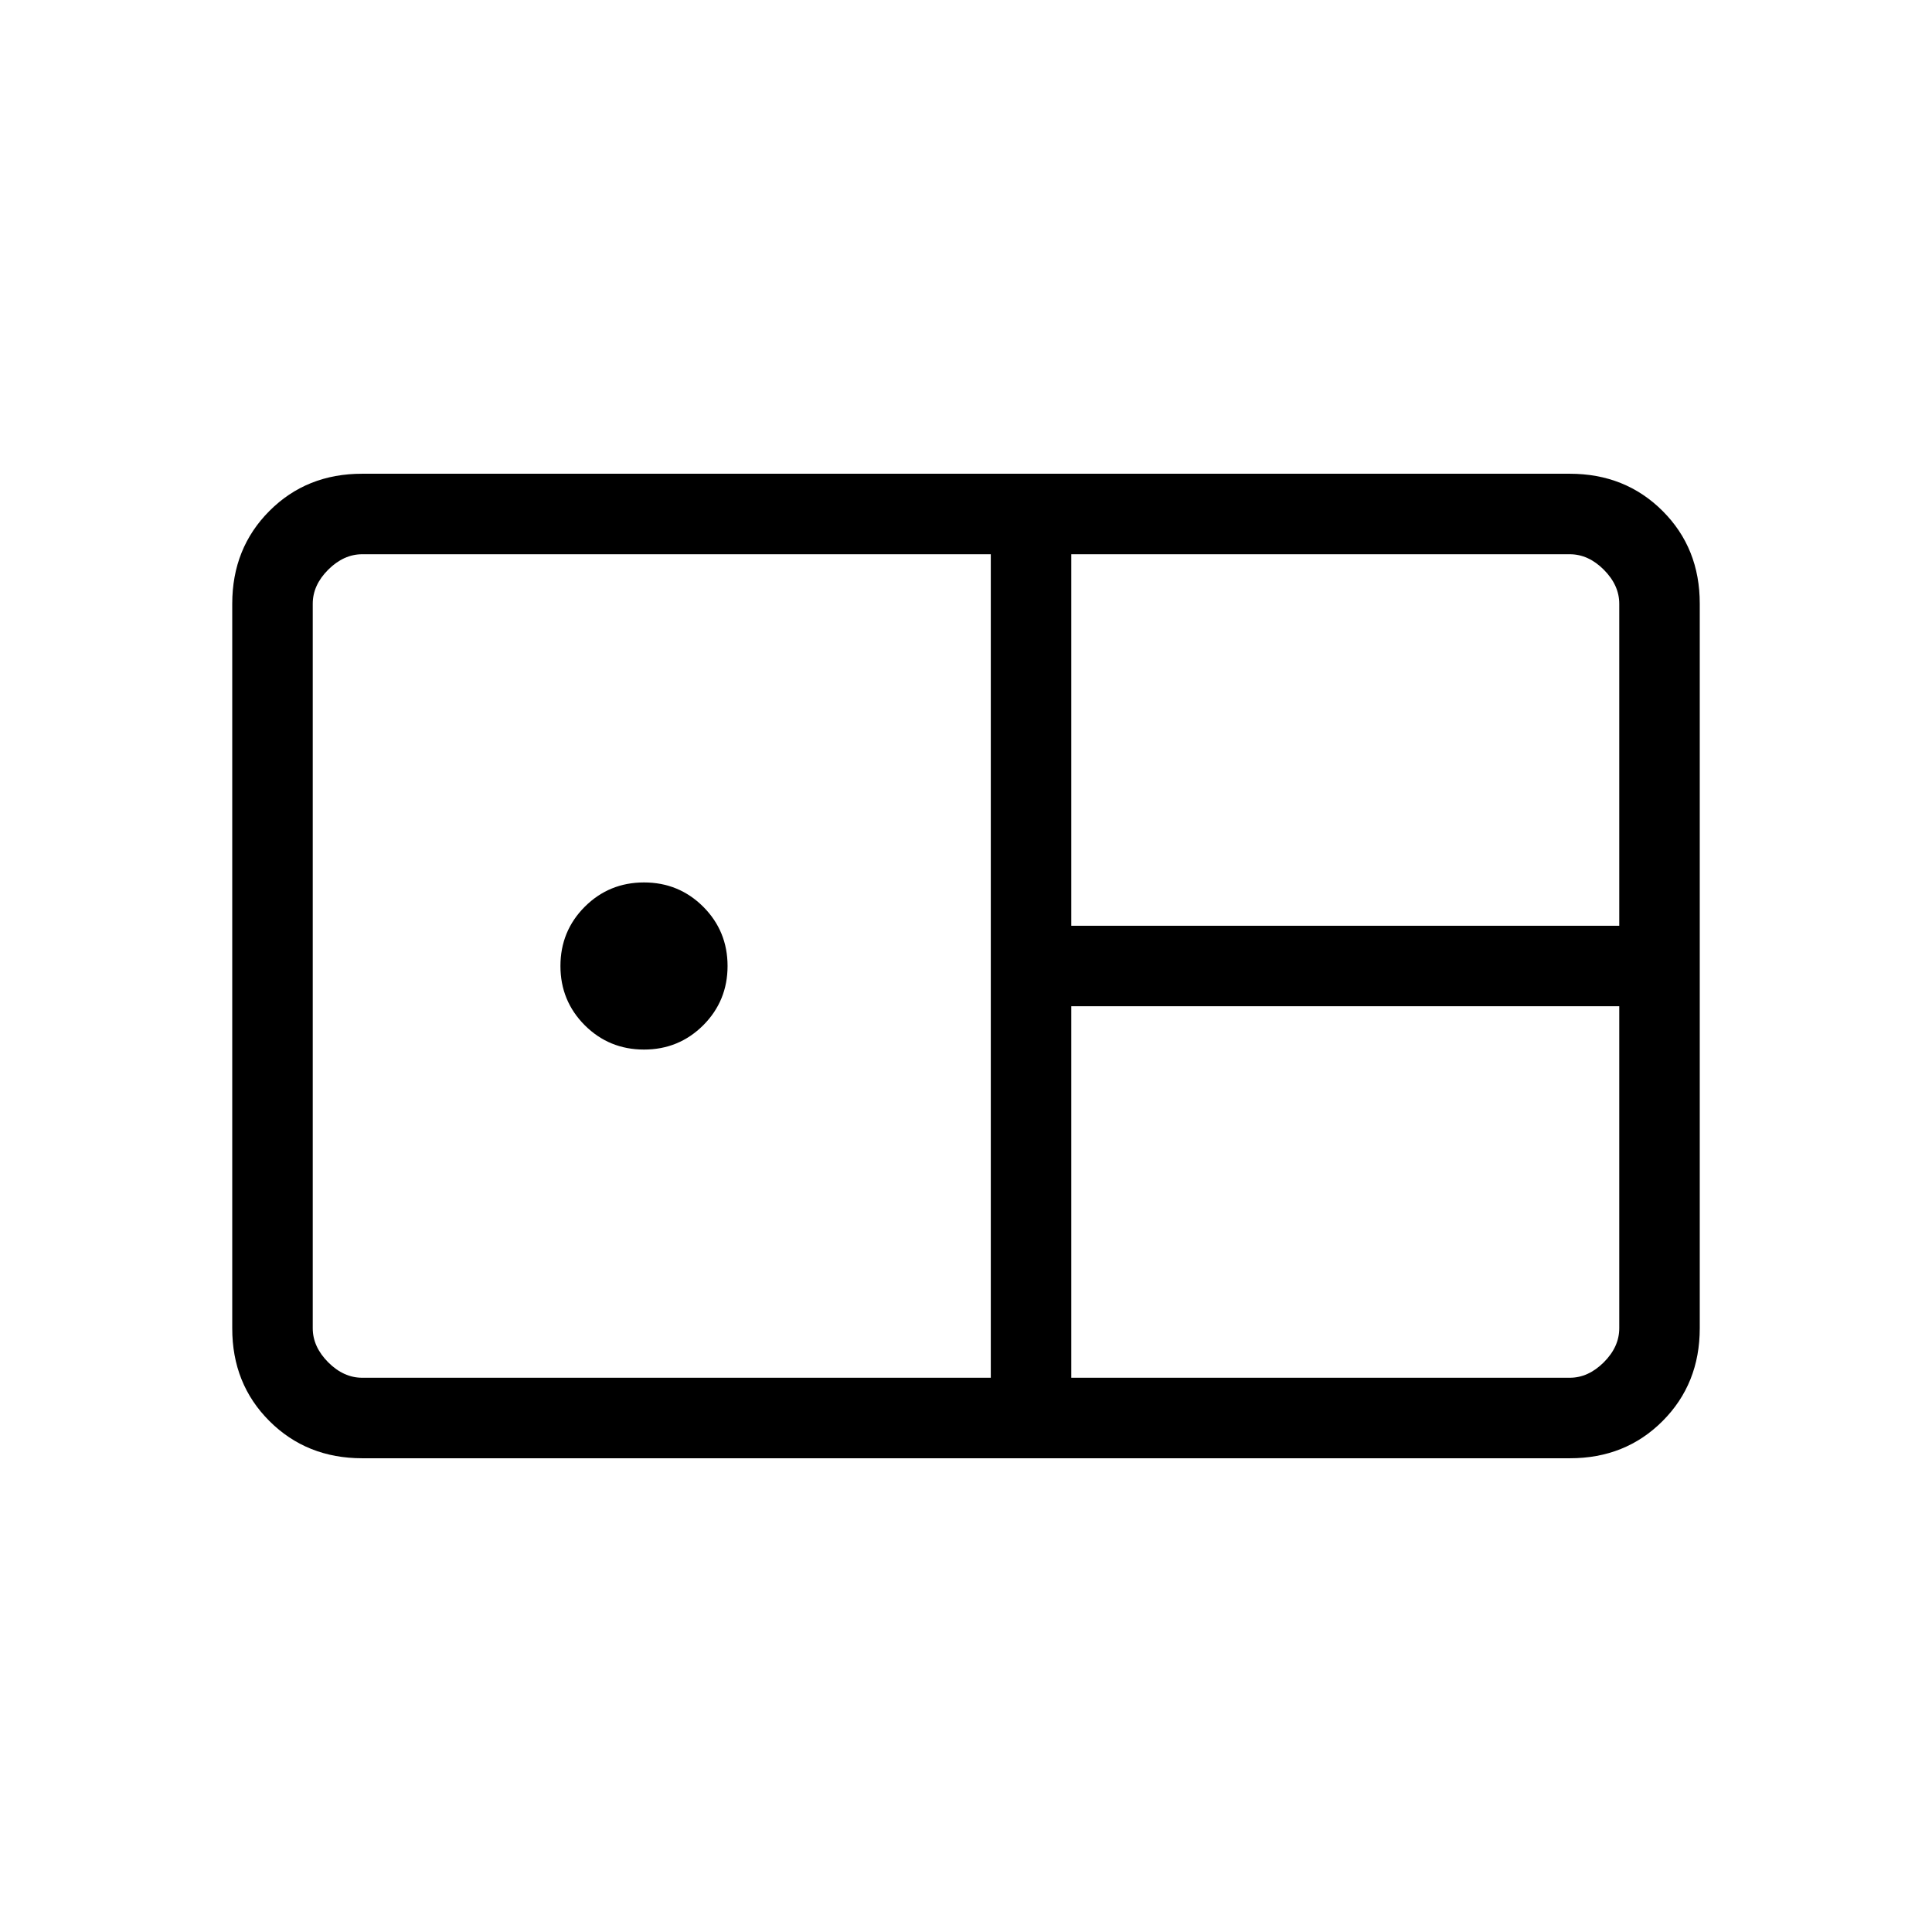 <svg xmlns="http://www.w3.org/2000/svg" width="1em" height="1em" viewBox="0 0 24 24"><path fill="currentColor" d="M4.5 18.115q-.69 0-1.153-.462T2.885 16.5v-9q0-.69.462-1.153T4.5 5.885h15q.69 0 1.153.462t.462 1.153v9q0 .69-.462 1.153t-1.153.462zm8.808-6.615h6.807v-4q0-.23-.192-.423q-.192-.192-.423-.192h-6.192zM4.5 17.115h7.808V6.885H4.5q-.23 0-.423.192q-.192.192-.192.423v9q0 .23.192.423q.192.192.423.192M8 13.038q-.433 0-.736-.302q-.302-.303-.302-.736t.302-.736q.303-.302.736-.302t.736.302q.302.303.302.736t-.302.736q-.303.302-.736.302m5.308 4.077H19.5q.23 0 .423-.192q.192-.192.192-.423v-4h-6.807z"/></svg>